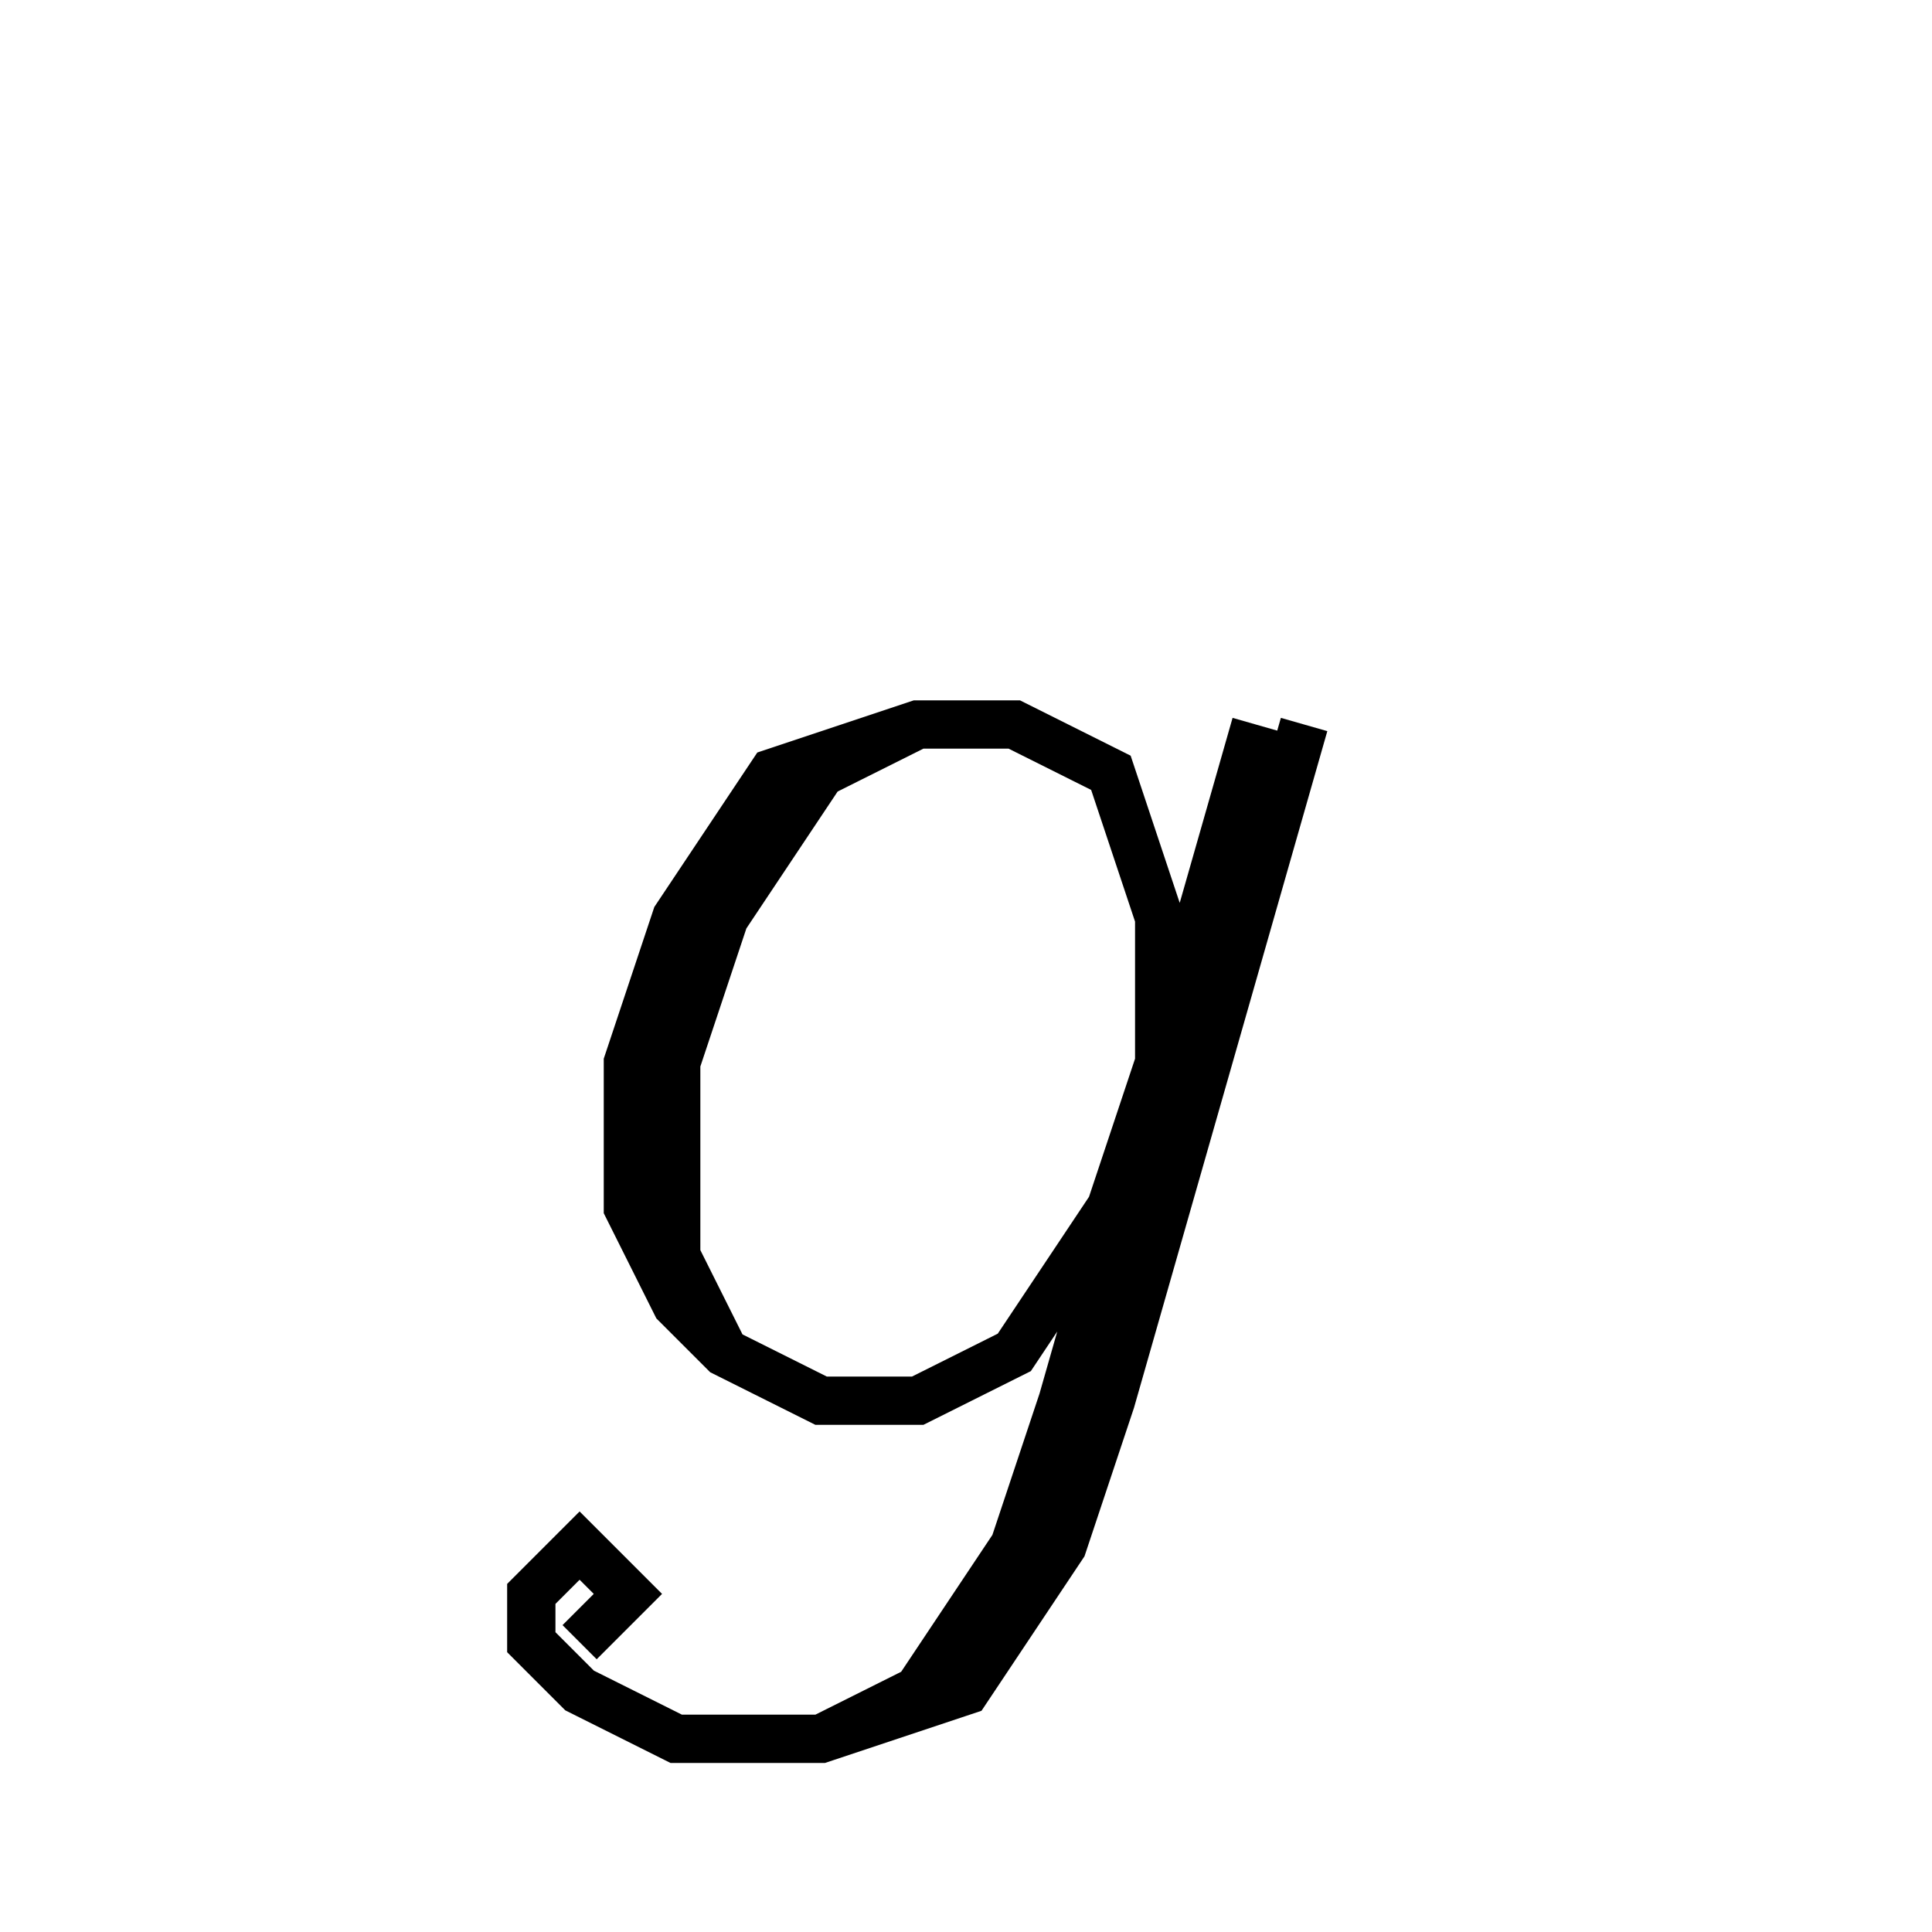 <svg xmlns='http://www.w3.org/2000/svg' 
xmlns:xlink='http://www.w3.org/1999/xlink' 
viewBox = '-20 -20 40 40' >
<path d = '
	M 7, -5
	L 3, 9
	L 2, 12
	L 0, 15
	L -3, 16
	L -6, 16
	L -8, 15
	L -9, 14
	L -9, 13
	L -8, 12
	L -7, 13
	L -8, 14

	M 6, -5
	L 2, 9
	L 1, 12
	L -1, 15
	L -3, 16

	M 4, 2
	L 4, -1
	L 3, -4
	L 1, -5
	L -1, -5
	L -4, -4
	L -6, -1
	L -7, 2
	L -7, 5
	L -6, 7
	L -5, 8
	L -3, 9
	L -1, 9
	L 1, 8
	L 3, 5
	L 4, 2

	M -1, -5
	L -3, -4
	L -5, -1
	L -6, 2
	L -6, 6
	L -5, 8

' fill='none' stroke='black' />
</svg>